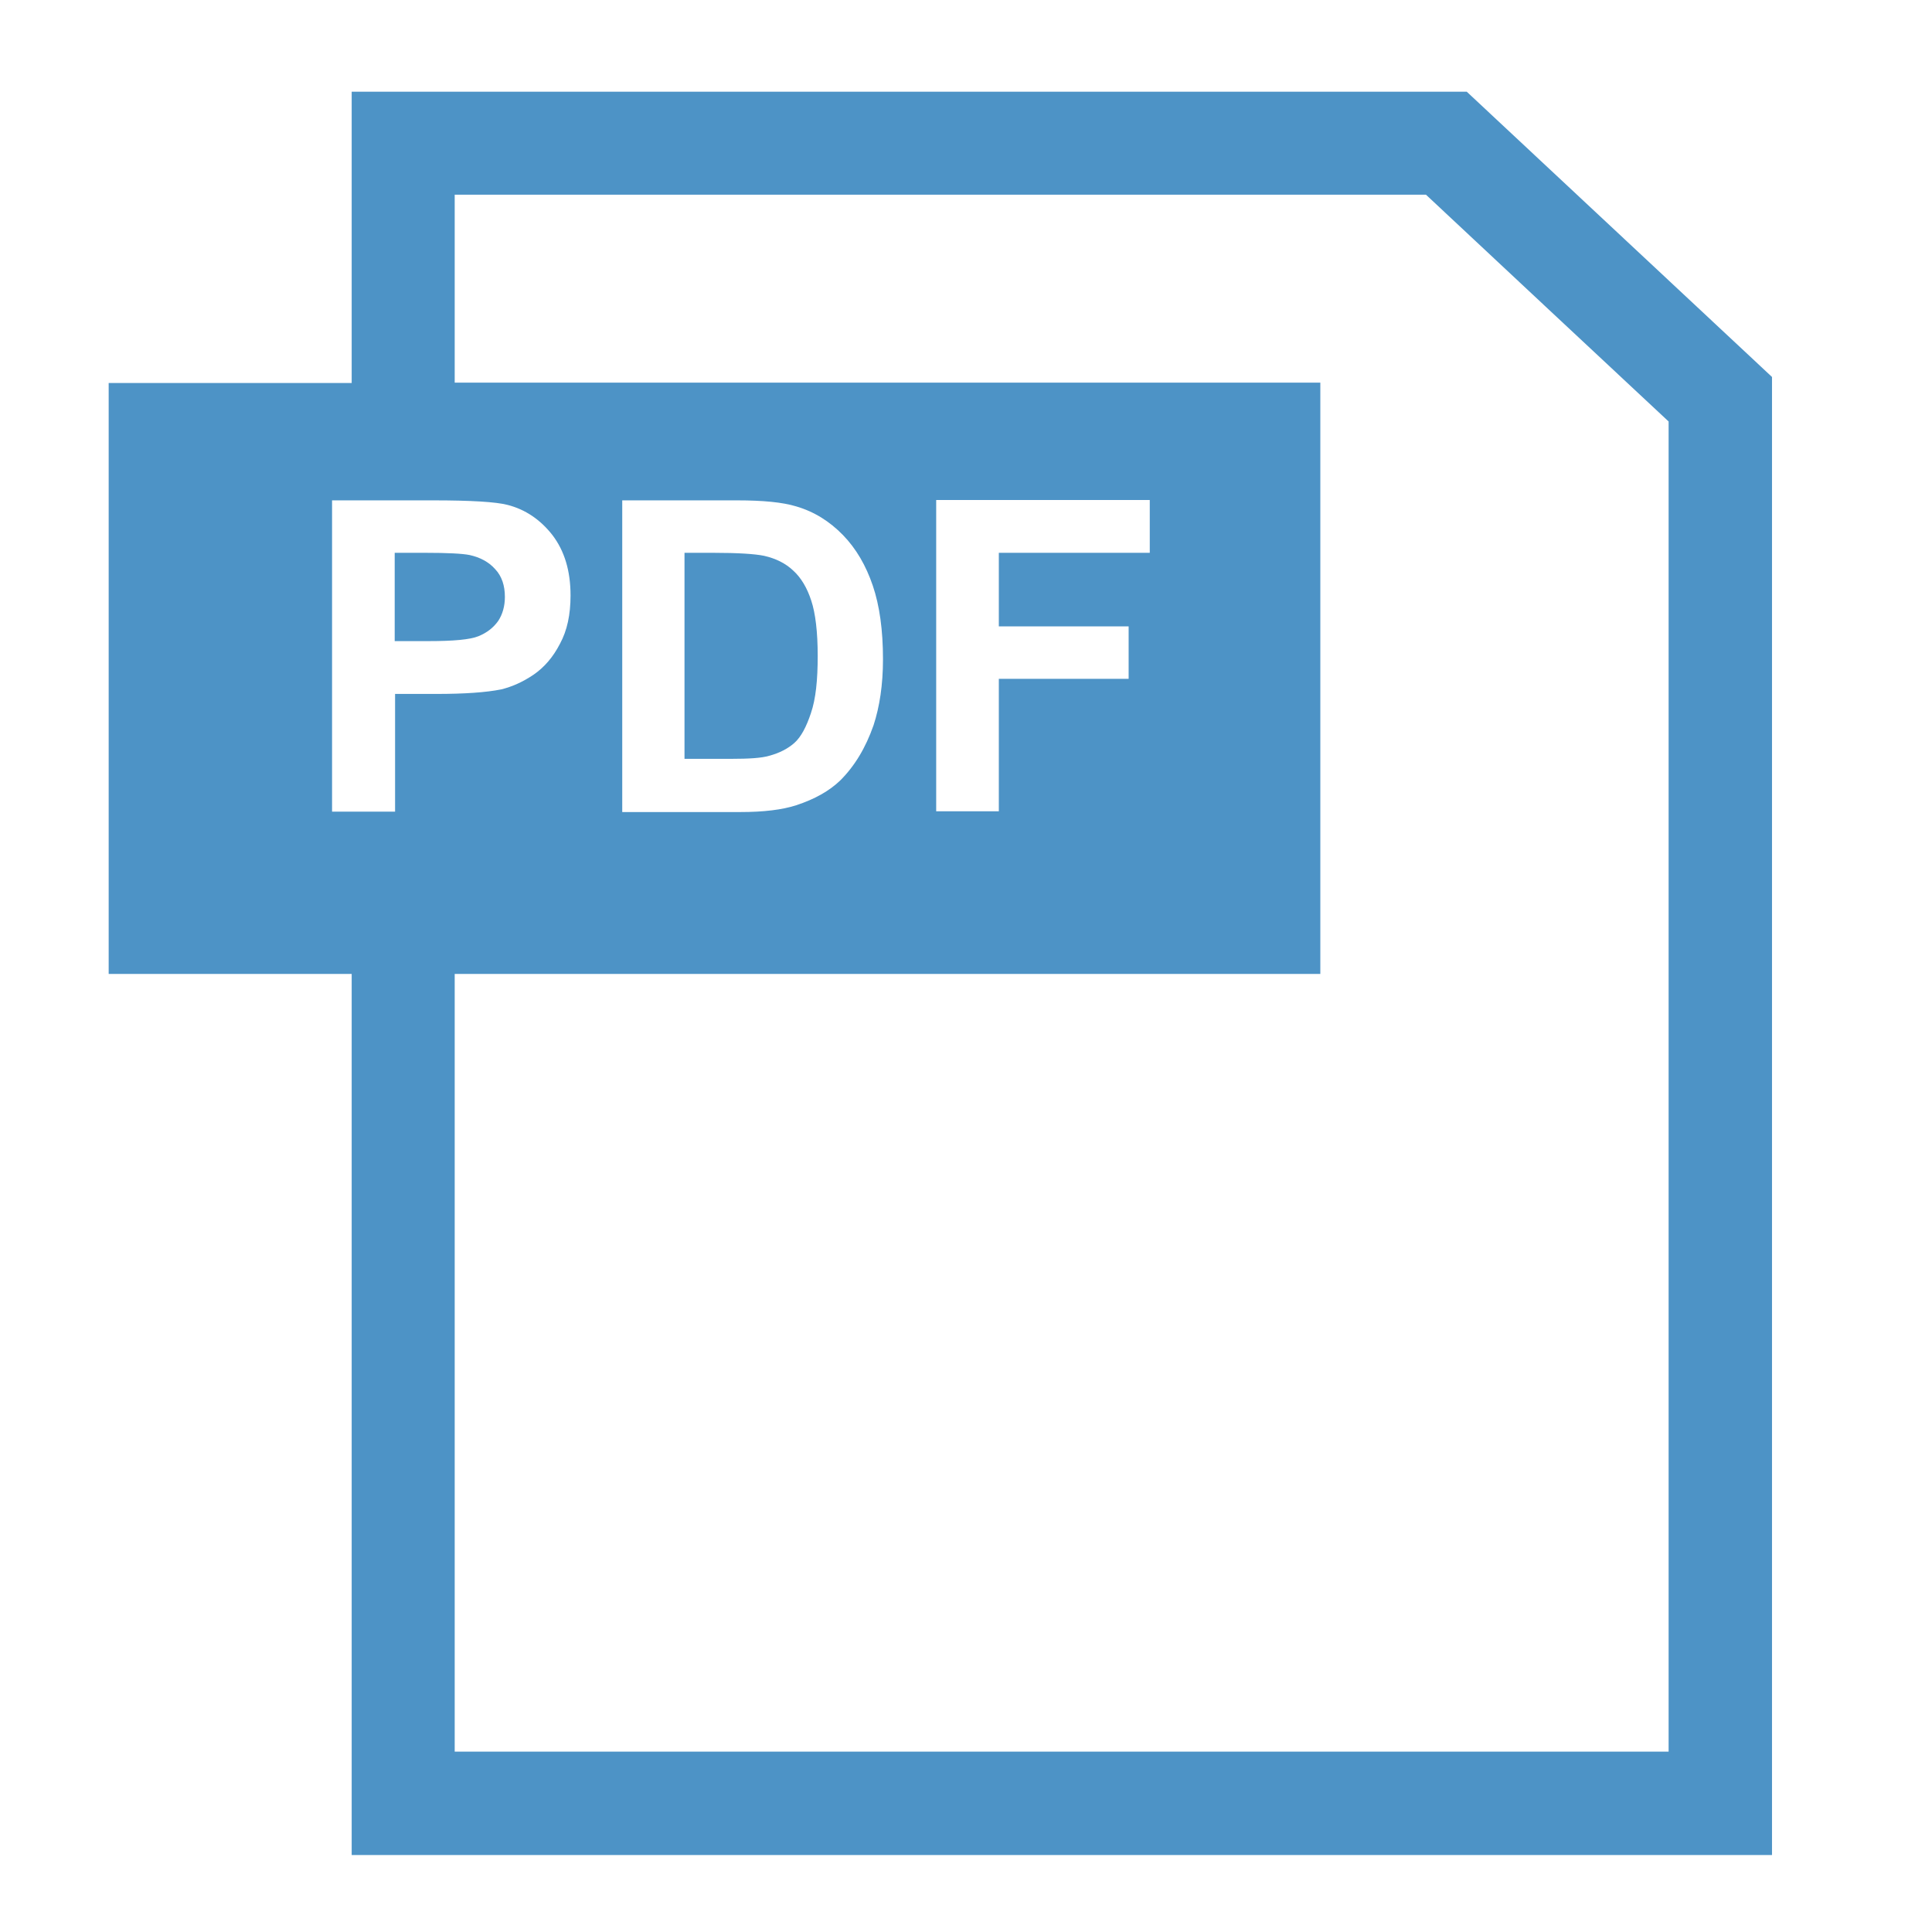 <?xml version="1.0" encoding="utf-8"?>
<!-- Generator: Adobe Illustrator 17.1.0, SVG Export Plug-In . SVG Version: 6.00 Build 0)  -->
<!DOCTYPE svg PUBLIC "-//W3C//DTD SVG 1.1//EN" "http://www.w3.org/Graphics/SVG/1.1/DTD/svg11.dtd">
<svg version="1.1" id="Calque_1" xmlns="http://www.w3.org/2000/svg" xmlns:xlink="http://www.w3.org/1999/xlink" x="0px" y="0px"
	 viewBox="0 0 512 512" enable-background="new 0 0 512 512" xml:space="preserve">
<g>
	<path fill="#4D93C6" d="M388.7,24.3H93.2v77.2H28.8v156.6h64.4v233.5h376.4V99.9L388.7,24.3z M88,215.1v-82.5h26.7
		c10.1,0,16.7,0.4,19.8,1.2c4.7,1.2,8.7,3.9,11.9,8c3.2,4.2,4.8,9.5,4.8,16c0,5.1-0.9,9.3-2.8,12.8c-1.8,3.5-4.1,6.2-7,8.2
		c-2.8,1.9-5.7,3.2-8.6,3.9c-4,0.8-9.7,1.2-17.2,1.2h-10.9v31.2L88,215.1L88,215.1z M442.2,464.2c-24.2,0-297.5,0-321.7,0
		c0-12.4,0-109.2,0-206.1h229.4V101.4H120.5c0-26.4,0-44.9,0-49.8c24.2,0,247.5,0,257.4,0c6.6,6.2,57.1,53.4,64.3,60.1
		C442.2,122.8,442.2,439.3,442.2,464.2z M164.9,215.1v-82.5h30.4c6.9,0,12.1,0.5,15.7,1.6c4.8,1.4,8.9,4,12.4,7.6
		c3.5,3.6,6.1,8.1,7.9,13.4c1.8,5.3,2.7,11.8,2.7,19.5c0,6.8-0.9,12.6-2.5,17.5c-2.1,6-5,10.8-8.8,14.6c-2.9,2.8-6.8,5-11.7,6.6
		c-3.7,1.2-8.6,1.8-14.8,1.8H164.9z M299.1,166v13.9h-34.4V215h-16.6v0v0v-82.5h56.6v14h-40V166C264.7,166,299.1,166,299.1,166z"/>
	<path fill="#4D93C6" d="M216.7,173.8c0-6.3-0.6-11.3-1.7-14.6c-1.1-3.4-2.7-6.1-4.8-8c-2-1.9-4.6-3.2-7.7-3.9
		c-2.4-0.5-6.9-0.8-13.6-0.8h-7.5v54.6h12.4c4.6,0,8-0.2,10-0.8c2.7-0.7,5-1.9,6.7-3.4c1.8-1.6,3.2-4.3,4.4-7.9
		C216.2,185.2,216.7,180.2,216.7,173.8z"/>
	<path fill="#4D93C6" d="M126.8,168.6c2.2-0.9,3.9-2.2,5.2-4c1.2-1.8,1.8-4,1.8-6.4c0-3-0.8-5.5-2.6-7.4c-1.7-1.9-4-3.1-6.7-3.7
		c-1.9-0.4-6-0.6-11.9-0.6h-8v23.4h9C120.2,169.9,124.6,169.5,126.8,168.6z"/>
</g>
</svg>
